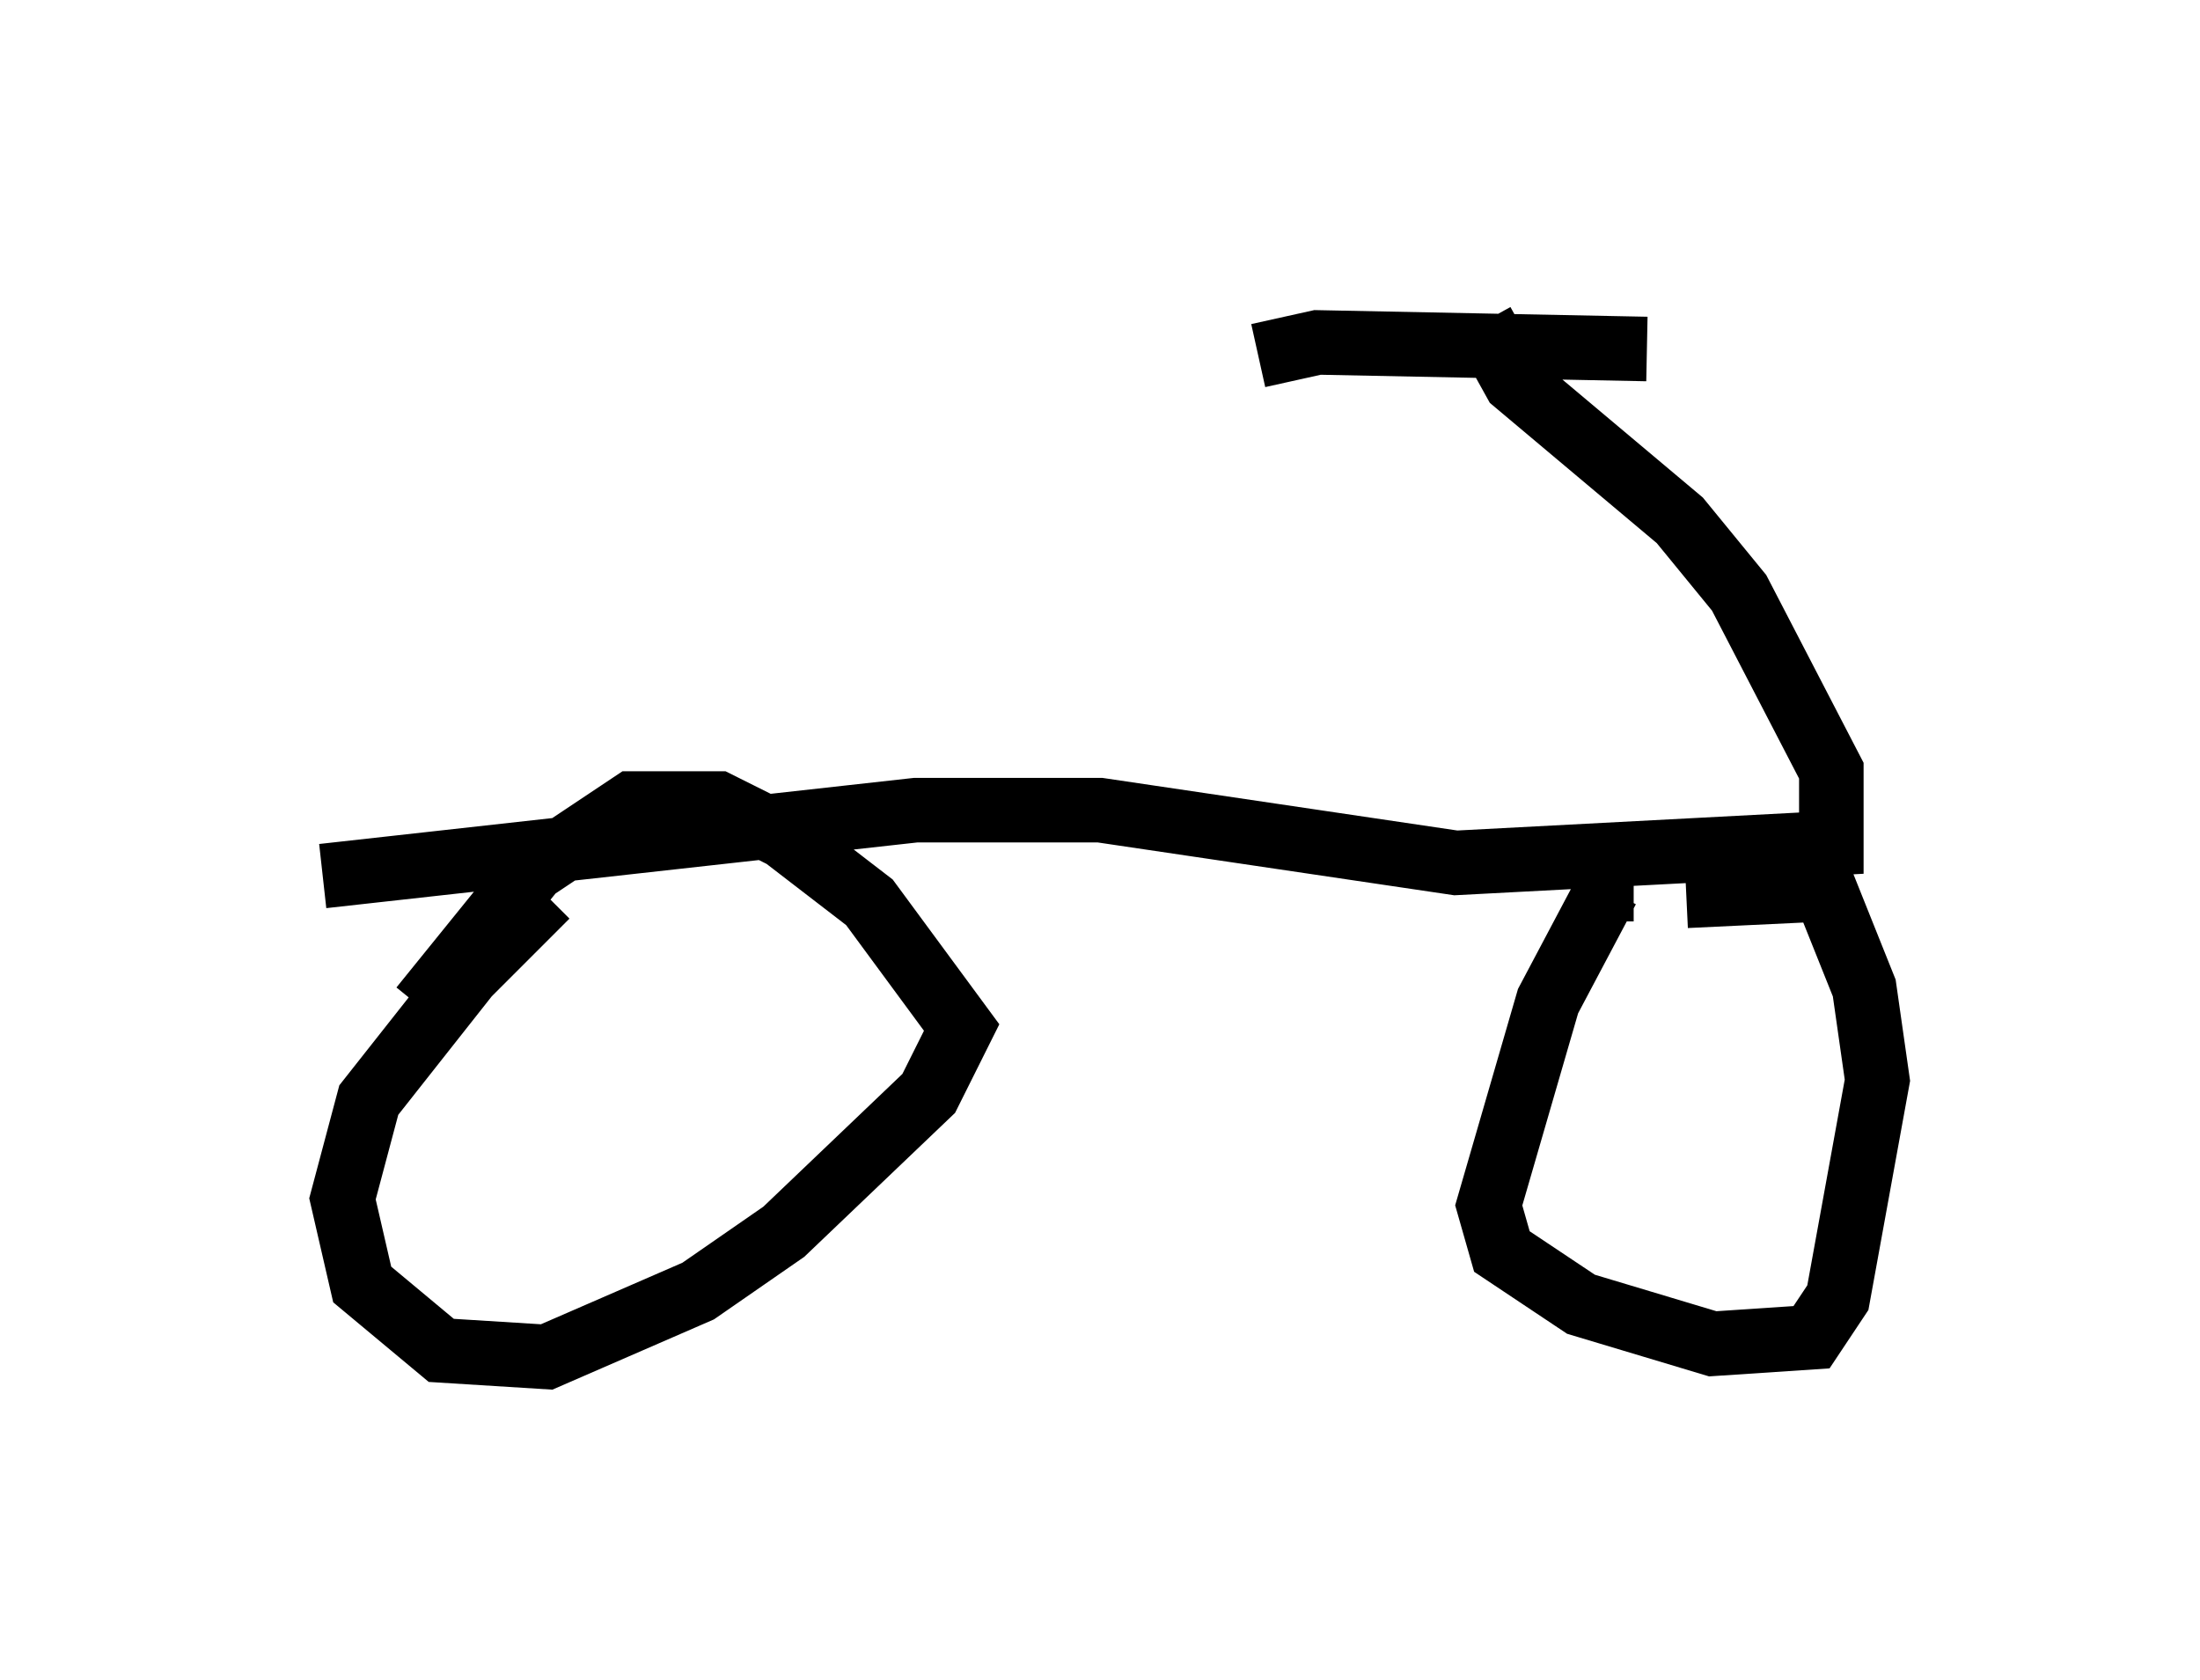 <?xml version="1.0" encoding="utf-8" ?>
<svg baseProfile="full" height="26.027" version="1.1" width="34.092" xmlns="http://www.w3.org/2000/svg" xmlns:ev="http://www.w3.org/2001/xml-events" xmlns:xlink="http://www.w3.org/1999/xlink"><defs /><rect fill="white" height="26.027" width="34.092" x="0" y="0" /><path d="M8.879, 13.881 m-0.408, 0.0 l-1.225, 1.225 -1.531, 1.94 l-0.408, 1.531 0.306, 1.327 l1.225, 1.021 1.633, 0.102 l2.348, -1.021 1.327, -0.919 l2.246, -2.144 0.51, -1.021 l-1.429, -1.94 -1.327, -1.021 l-1.021, -0.51 -1.327, 0.0 l-1.531, 1.021 -1.735, 2.144 m18.784, -1.838 l-0.408, 0.0 -0.919, 1.735 l-0.919, 3.165 0.204, 0.715 l1.225, 0.817 2.042, 0.613 l1.531, -0.102 0.408, -0.613 l0.613, -3.369 -0.204, -1.429 l-0.613, -1.531 -2.144, 0.102 m-21.131, -0.306 l9.188, -1.021 2.858, 0.0 l5.513, 0.817 5.819, -0.306 l0.0, -1.123 -1.429, -2.756 l-0.919, -1.123 -2.552, -2.144 l-0.51, -0.919 m-3.471, 0.51 l0.919, -0.204 5.104, 0.102 " fill="none" stroke="black" stroke-width="1" /></svg>